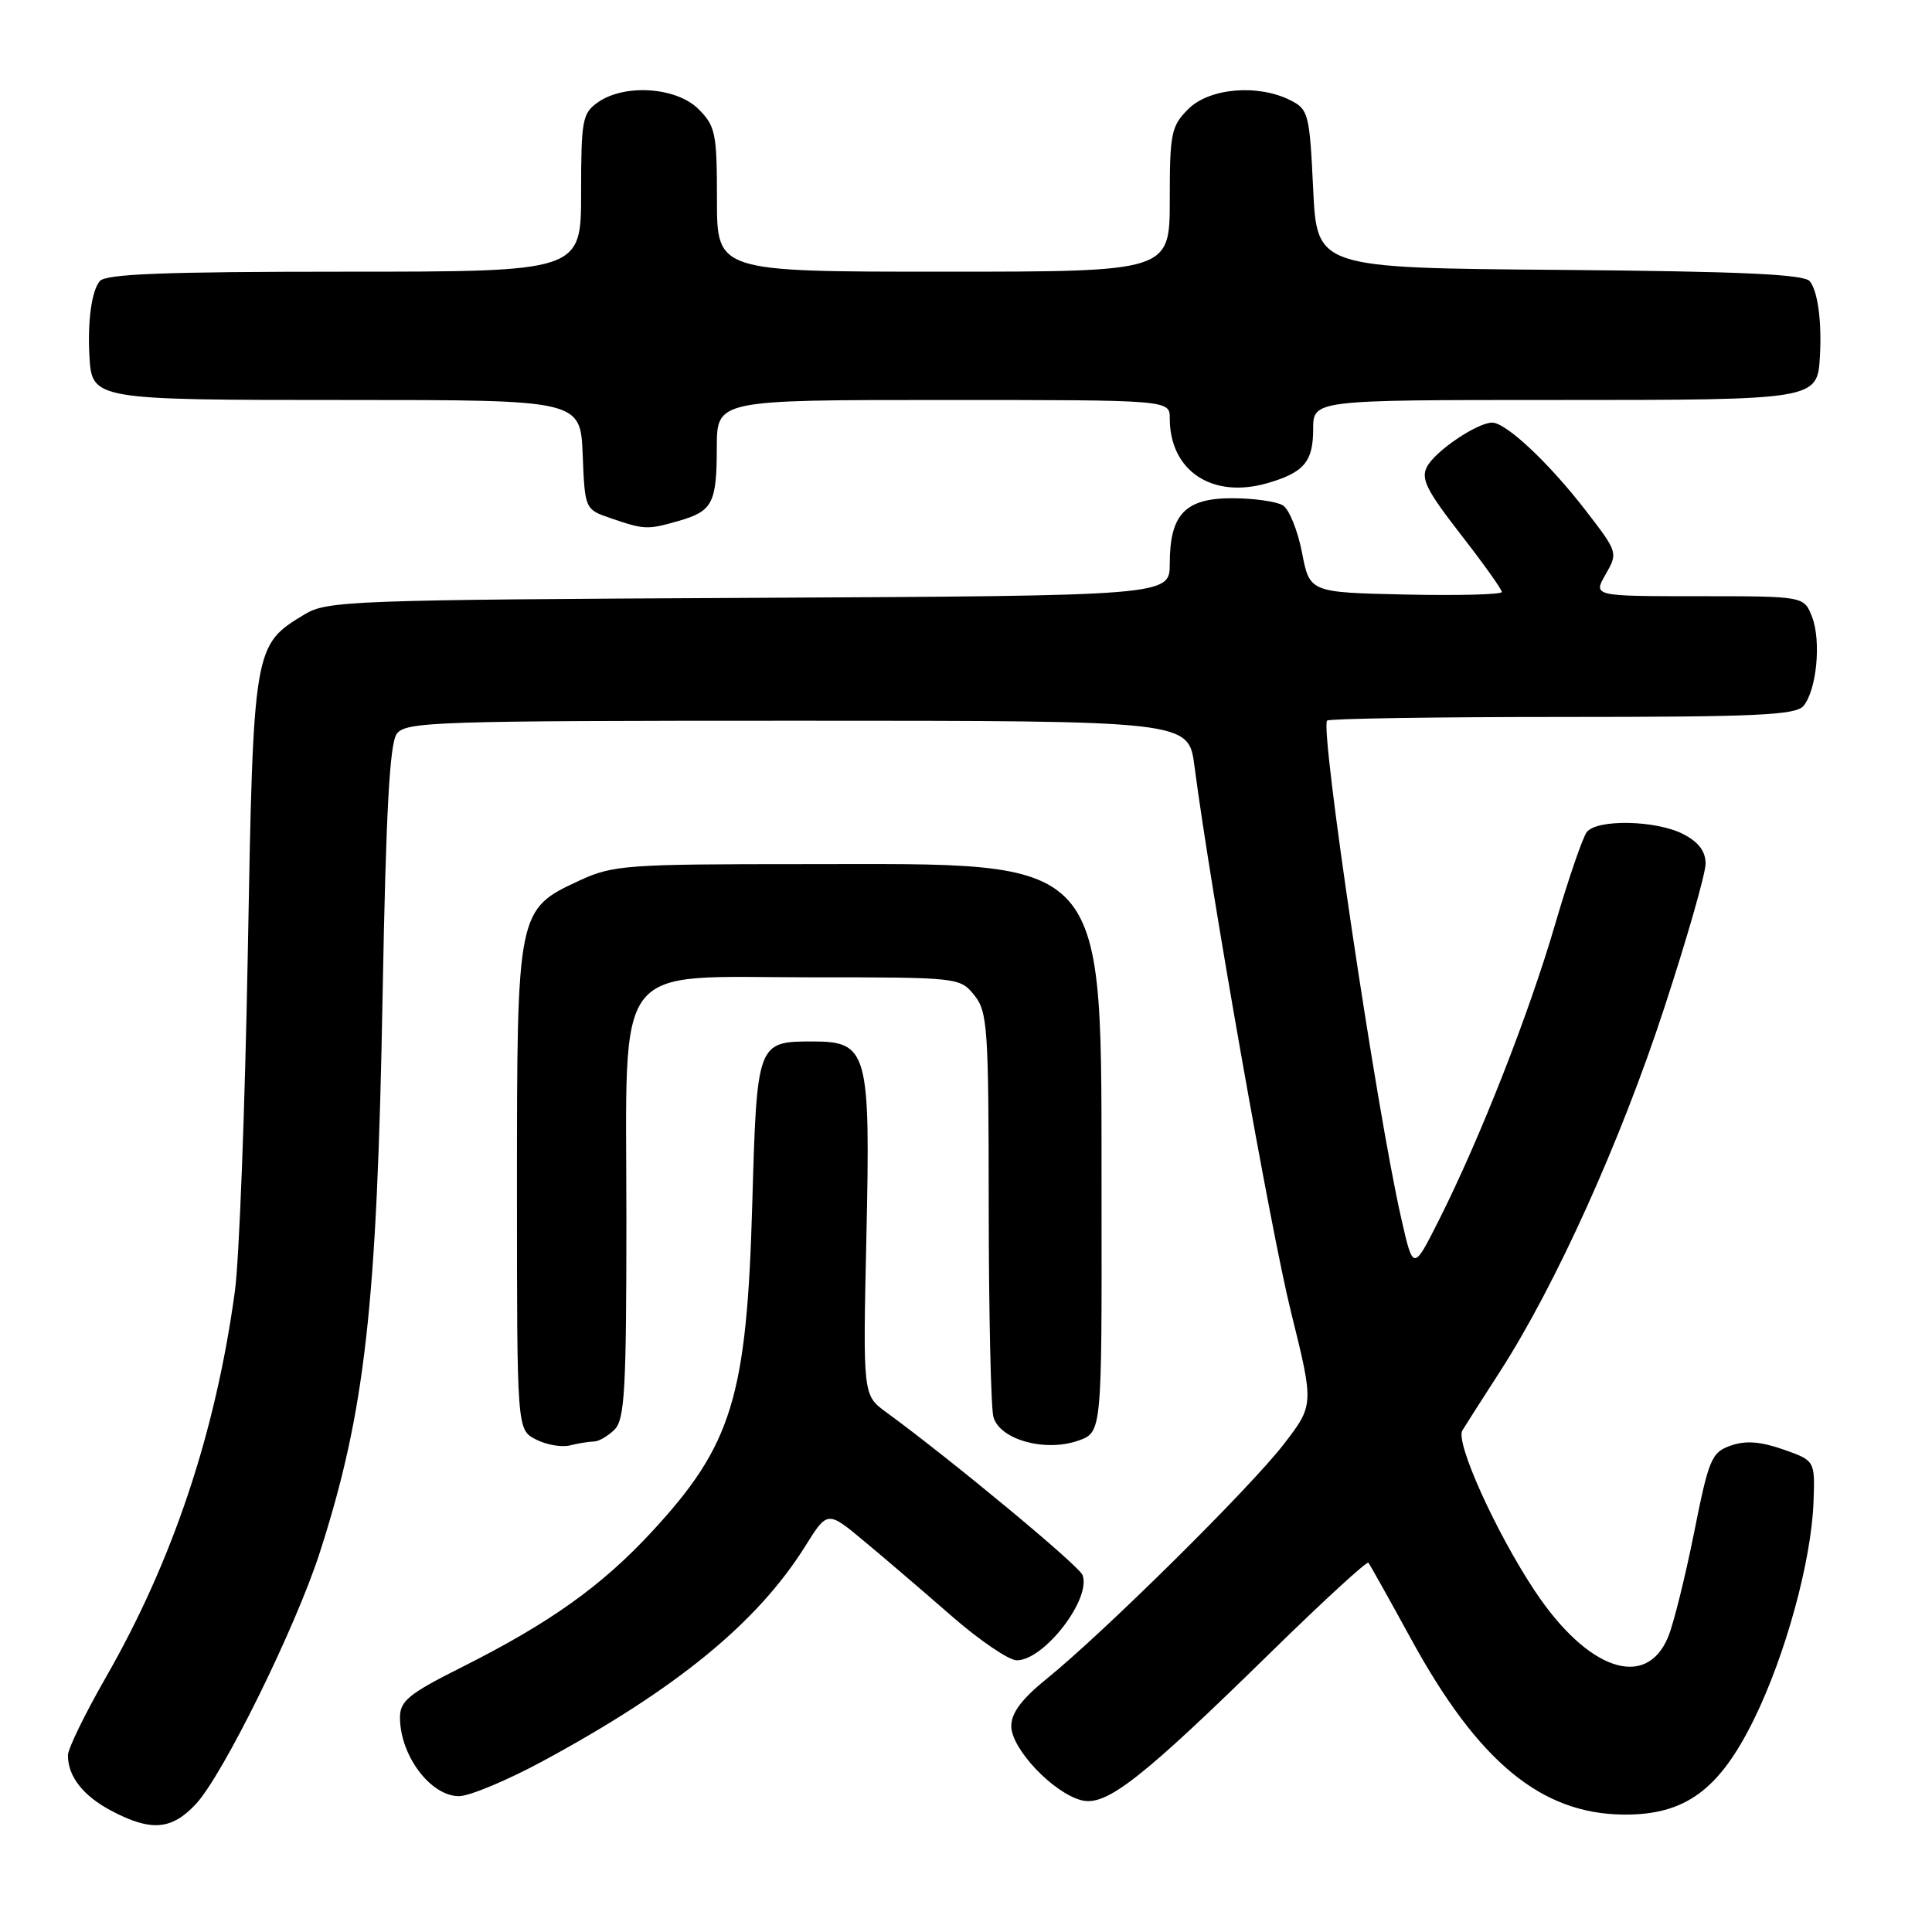 <?xml version="1.0" encoding="UTF-8" standalone="no"?>
<!DOCTYPE svg PUBLIC "-//W3C//DTD SVG 1.1//EN" "http://www.w3.org/Graphics/SVG/1.1/DTD/svg11.dtd" >
<svg xmlns="http://www.w3.org/2000/svg" xmlns:xlink="http://www.w3.org/1999/xlink" version="1.1" viewBox="0 0 256 256">
 <g >
 <path fill="currentColor"
d=" M 25.95 239.05 C 29.54 235.21 39.18 215.64 42.38 205.70 C 48.39 187.03 49.96 173.09 50.70 131.74 C 51.14 107.61 51.63 98.52 52.57 97.24 C 53.75 95.63 57.57 95.50 105.66 95.50 C 157.49 95.50 157.49 95.50 158.27 101.50 C 160.45 118.19 168.37 162.99 171.06 173.83 C 174.12 186.16 174.12 186.16 170.07 191.41 C 165.64 197.15 146.30 216.28 138.75 222.40 C 135.39 225.11 134.00 226.97 134.00 228.72 C 134.00 231.73 139.58 237.61 143.33 238.55 C 146.61 239.37 151.26 235.73 168.73 218.61 C 175.46 212.03 181.13 206.83 181.32 207.07 C 181.52 207.31 184.08 211.89 187.02 217.26 C 195.88 233.44 204.19 240.32 215.07 240.44 C 223.26 240.53 227.80 237.22 232.43 227.78 C 236.60 219.28 240.02 206.80 240.30 199.02 C 240.50 193.54 240.50 193.54 236.29 192.06 C 233.25 191.00 231.31 190.86 229.33 191.55 C 226.78 192.45 226.43 193.28 224.46 203.15 C 223.29 208.99 221.75 215.18 221.04 216.90 C 218.11 223.98 210.35 221.31 203.38 210.82 C 198.20 203.02 192.82 191.11 193.77 189.54 C 194.11 188.97 196.37 185.44 198.78 181.70 C 206.12 170.30 214.74 151.24 220.51 133.59 C 223.53 124.38 226.00 115.76 226.00 114.44 C 226.00 112.81 225.07 111.57 223.05 110.53 C 219.49 108.68 211.63 108.51 210.26 110.25 C 209.72 110.94 207.83 116.44 206.06 122.48 C 202.59 134.37 196.11 150.86 190.67 161.66 C 187.26 168.43 187.26 168.43 185.67 161.43 C 182.39 147.03 174.87 96.47 175.85 95.48 C 176.12 95.22 190.15 95.00 207.04 95.00 C 232.76 95.00 237.95 94.76 238.97 93.54 C 240.72 91.43 241.34 84.95 240.11 81.75 C 239.05 79.00 239.05 79.00 225.07 79.00 C 211.09 79.00 211.09 79.00 212.75 76.11 C 214.40 73.24 214.38 73.17 210.08 67.60 C 205.23 61.32 199.56 56.00 197.72 56.00 C 195.74 56.01 190.21 59.74 189.10 61.82 C 188.24 63.42 188.99 64.93 193.53 70.78 C 196.54 74.65 199.00 78.09 199.00 78.44 C 199.00 78.78 193.27 78.93 186.27 78.78 C 173.54 78.50 173.54 78.50 172.52 73.21 C 171.96 70.30 170.82 67.49 170.00 66.97 C 169.18 66.46 166.16 66.02 163.31 66.02 C 157.05 66.00 155.00 68.14 155.00 74.69 C 155.00 78.94 155.00 78.94 99.25 79.22 C 46.68 79.48 43.32 79.61 40.39 81.39 C 33.57 85.51 33.57 85.53 32.83 126.50 C 32.46 146.85 31.70 166.93 31.12 171.12 C 28.57 189.83 22.90 206.79 14.02 222.27 C 11.26 227.09 9.00 231.72 9.00 232.58 C 9.00 235.40 11.01 237.96 14.78 239.95 C 20.01 242.71 22.74 242.49 25.95 239.05 Z  M 71.92 233.36 C 89.68 223.76 100.38 214.99 106.73 204.83 C 109.65 200.16 109.65 200.16 114.57 204.27 C 117.28 206.52 122.50 210.99 126.16 214.19 C 129.83 217.38 133.68 220.00 134.73 220.00 C 138.36 220.00 144.64 211.84 143.44 208.70 C 142.96 207.44 125.99 193.38 117.42 187.12 C 114.34 184.87 114.34 184.87 114.80 163.97 C 115.35 139.30 114.99 138.00 107.67 138.00 C 100.33 138.00 100.29 138.10 99.68 159.50 C 98.95 185.16 97.02 191.47 86.32 203.02 C 79.71 210.16 72.85 215.05 61.25 220.88 C 54.15 224.44 53.00 225.38 53.00 227.58 C 53.00 232.60 57.05 238.00 60.82 238.00 C 62.20 238.00 67.20 235.91 71.92 233.36 Z  M 78.68 191.01 C 79.33 191.01 80.56 190.29 81.43 189.43 C 82.78 188.08 83.00 184.13 83.00 161.48 C 83.00 126.70 80.85 129.50 107.50 129.50 C 126.97 129.50 127.20 129.52 129.09 131.86 C 130.86 134.05 131.00 136.12 131.01 159.86 C 131.02 173.96 131.30 186.51 131.63 187.74 C 132.43 190.74 138.45 192.44 142.85 190.90 C 146.00 189.80 146.00 189.80 145.96 159.15 C 145.89 112.59 147.58 114.50 106.50 114.50 C 82.98 114.50 81.22 114.63 76.82 116.66 C 68.53 120.49 68.50 120.64 68.50 157.47 C 68.50 189.44 68.50 189.44 71.00 190.73 C 72.38 191.44 74.40 191.80 75.50 191.53 C 76.60 191.25 78.03 191.02 78.68 191.01 Z  M 89.94 69.02 C 94.43 67.73 94.97 66.68 94.98 59.25 C 95.00 53.00 95.00 53.00 125.00 53.00 C 155.00 53.00 155.00 53.00 155.00 55.43 C 155.00 62.39 160.60 66.12 167.90 64.03 C 172.77 62.63 174.00 61.19 174.00 56.88 C 174.00 53.00 174.00 53.00 205.93 53.00 C 240.82 53.00 240.82 53.00 241.15 47.18 C 241.41 42.59 240.86 38.55 239.80 37.26 C 239.03 36.34 230.67 35.96 206.64 35.76 C 174.50 35.50 174.50 35.50 174.00 25.03 C 173.53 15.09 173.37 14.49 171.00 13.29 C 166.68 11.11 160.25 11.66 157.45 14.45 C 155.19 16.72 155.00 17.65 155.00 26.45 C 155.00 36.00 155.00 36.00 125.00 36.00 C 95.00 36.00 95.00 36.00 95.00 26.45 C 95.00 17.65 94.81 16.72 92.55 14.45 C 89.63 11.54 82.77 11.07 79.22 13.56 C 77.17 15.00 77.00 15.90 77.00 25.56 C 77.00 36.00 77.00 36.00 45.62 36.00 C 21.74 36.00 14.00 36.30 13.22 37.25 C 12.14 38.55 11.59 42.58 11.85 47.18 C 12.18 52.98 12.28 53.00 46.03 53.00 C 76.91 53.00 76.91 53.00 77.21 60.25 C 77.50 67.50 77.50 67.50 81.00 68.69 C 85.41 70.20 85.78 70.21 89.94 69.02 Z "/>
</g>
</svg>